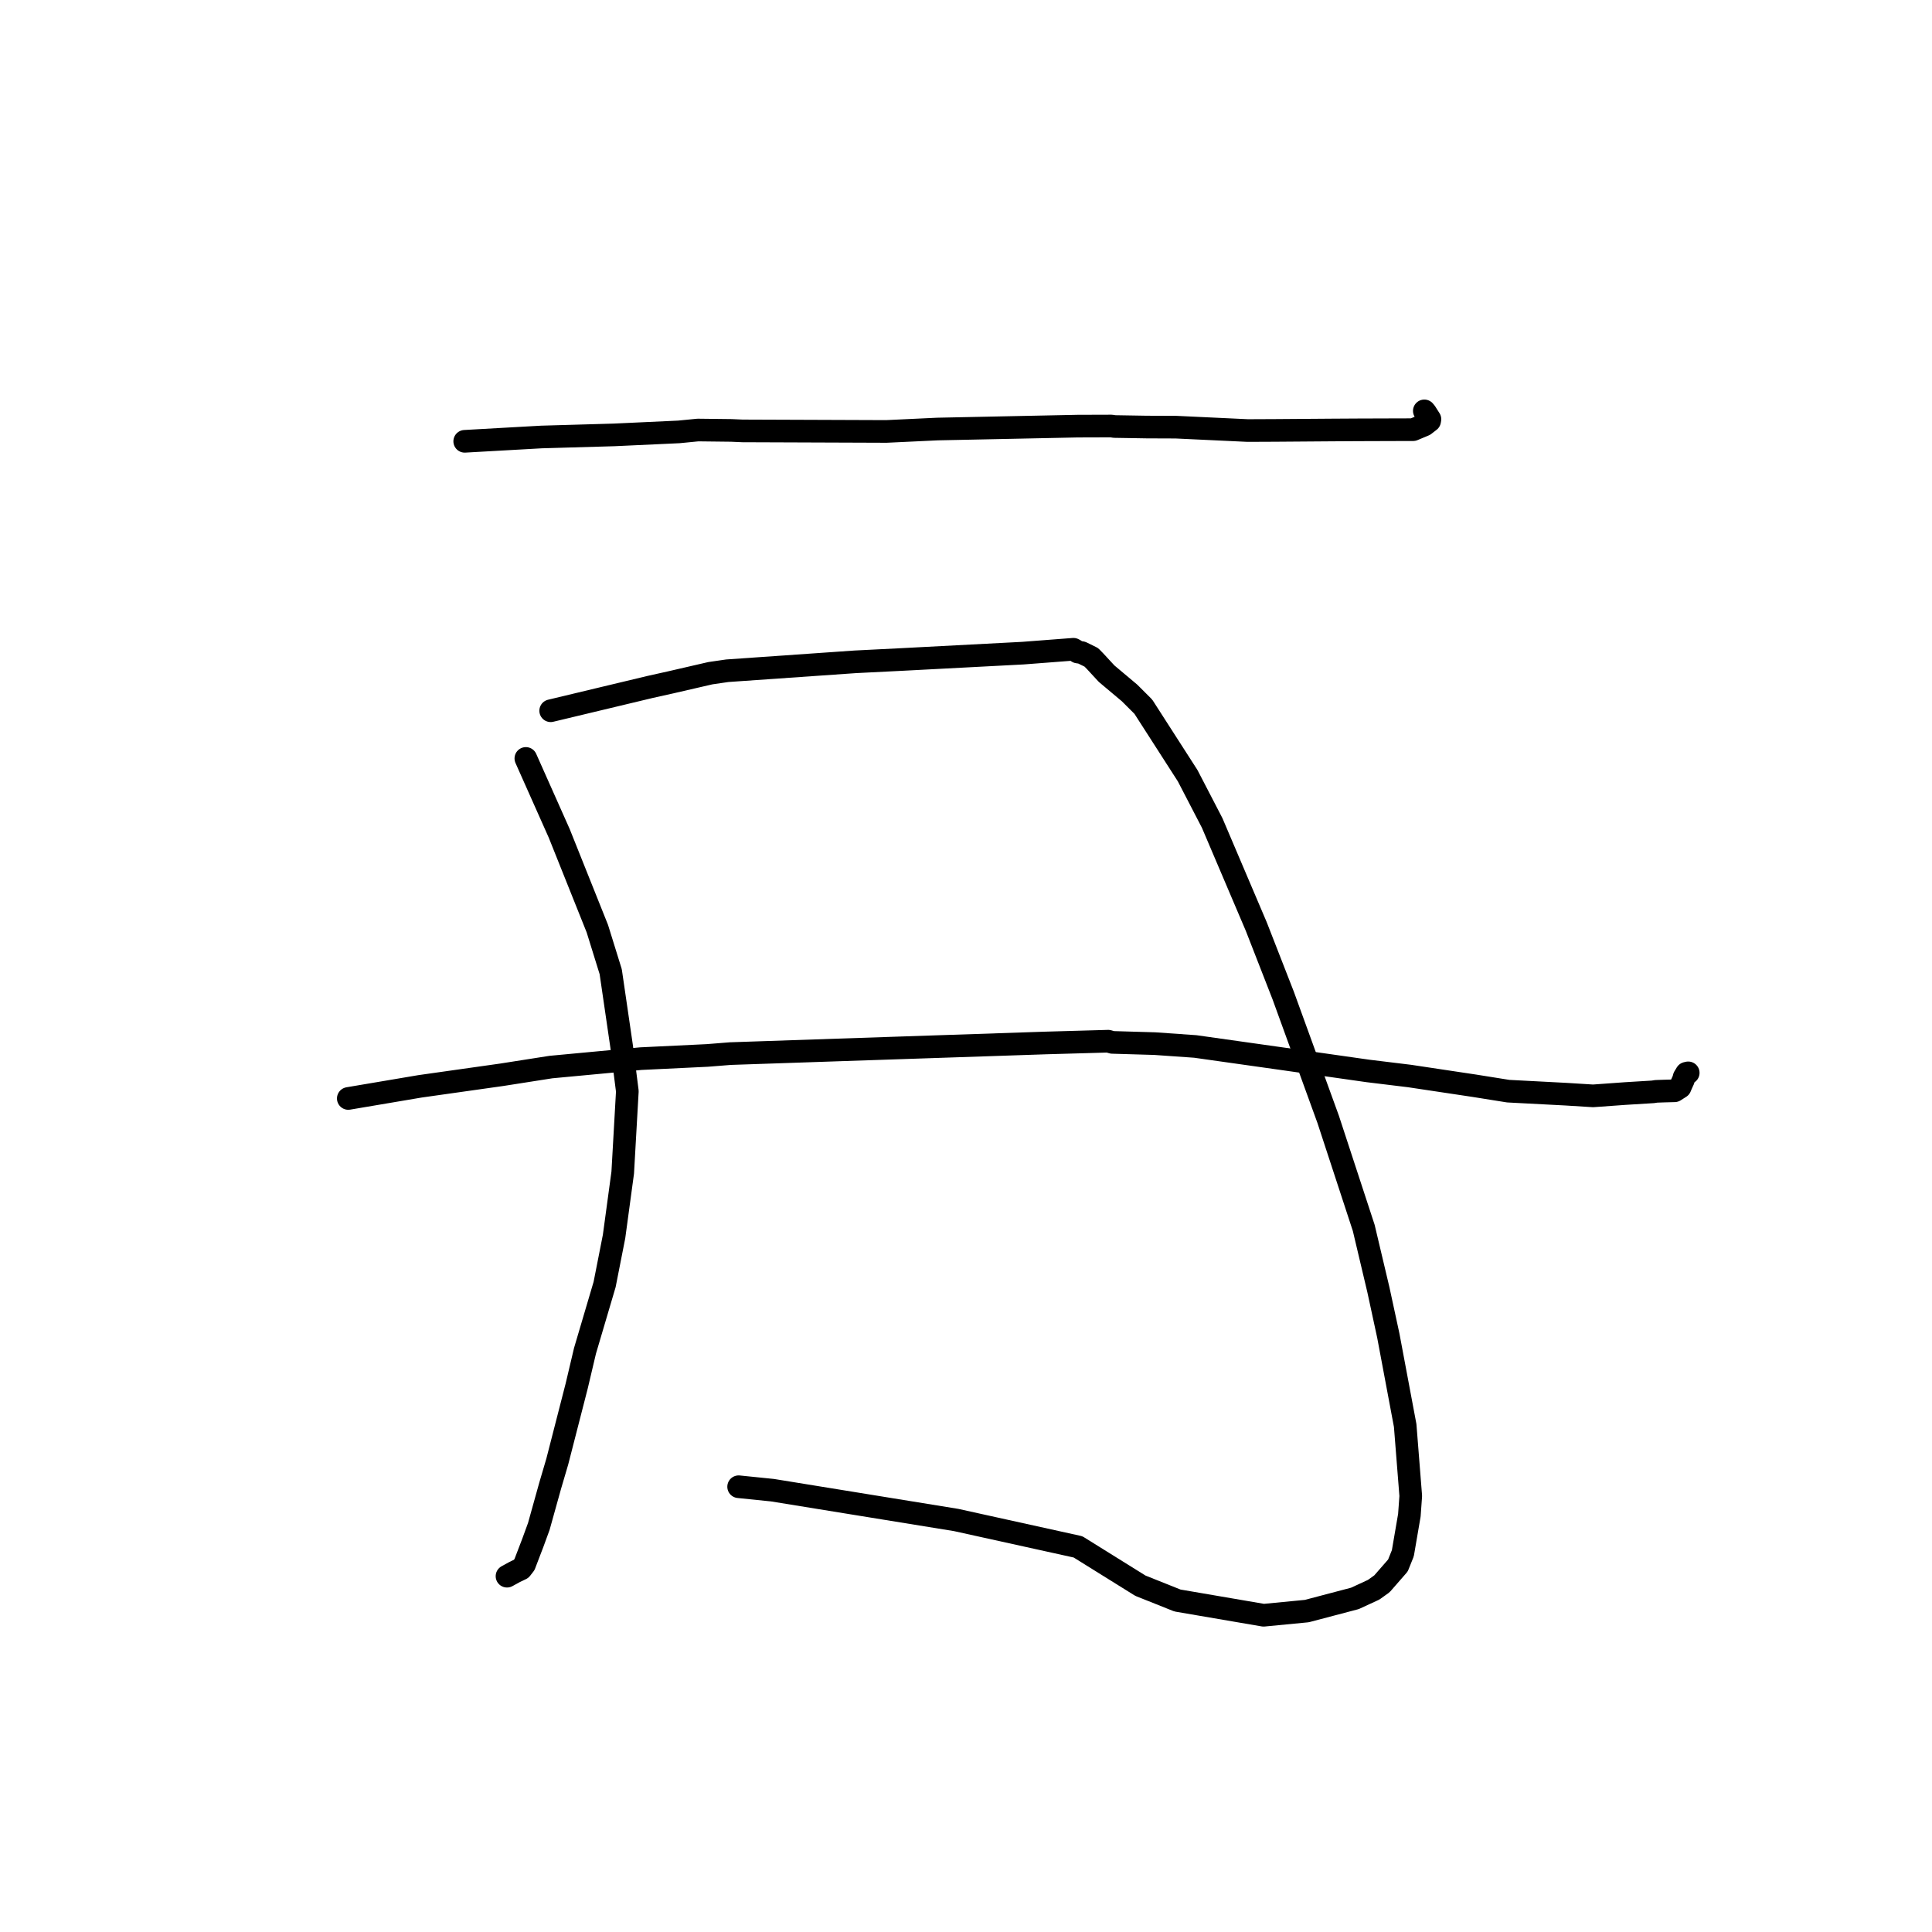 <?xml version="1.0" standalone="no"?>
    <svg width="256" height="256" xmlns="http://www.w3.org/2000/svg" version="1.1">
    <polyline stroke="black" stroke-width="3" stroke-linecap="round" fill="transparent" stroke-linejoin="round" points="61.577 58.475 66.665 58.189 71.753 57.903 81.378 57.626 89.953 57.229 92.475 56.981 96.902 57.032 98.372 57.097 117.454 57.168 124.22 56.849 142.779 56.464 147.257 56.45 147.674 56.515 151.936 56.586 155.806 56.601 165.332 57.049 168.931 57.033 176.571 56.976 179.96 56.956 185.45 56.938 187.25 56.934 188.734 56.312 189.182 55.964 189.436 55.767 189.474 55.548 189.317 55.303 188.906 54.654 188.729 54.443 " />
        <polyline stroke="black" stroke-width="3" stroke-linecap="round" fill="transparent" stroke-linejoin="round" points="69.678 100.496 71.89 105.462 74.102 110.428 79.15 123.046 80.923 128.757 82.368 138.645 83.126 144.596 82.514 155.377 81.366 163.843 80.115 170.197 77.513 179.001 76.41 183.67 73.841 193.67 72.905 196.847 71.395 202.259 70.604 204.424 69.498 207.312 69.059 207.881 68.183 208.303 67.477 208.692 67.181 208.854 " />
        <polyline stroke="black" stroke-width="3" stroke-linecap="round" fill="transparent" stroke-linejoin="round" points="72.968 94.177 79.556 92.6 86.144 91.023 88.831 90.425 94.131 89.202 96.367 88.877 113.339 87.694 119.535 87.383 135.541 86.545 142.235 86.032 142.419 86.132 142.796 86.393 143.335 86.476 144.609 87.104 145.137 87.647 146.626 89.261 149.675 91.823 151.496 93.641 157.374 102.789 160.618 109.044 166.467 122.783 170.03 131.912 175.99 148.321 180.704 162.708 182.644 170.9 183.958 176.977 186.193 188.883 186.932 198.224 186.749 200.771 185.884 205.811 185.23 207.438 183.116 209.861 182.018 210.648 179.535 211.795 173.158 213.476 167.432 214.029 156.019 212.075 151.107 210.114 142.843 204.969 126.699 201.408 102.365 197.458 97.873 197 " />
        <polyline stroke="black" stroke-width="3" stroke-linecap="round" fill="transparent" stroke-linejoin="round" points="46.15 145.552 50.904 144.749 55.658 143.945 66.47 142.415 72.997 141.392 84.919 140.275 93.731 139.851 96.769 139.609 110.95 139.127 119.274 138.847 138.514 138.201 146.844 137.965 147.386 138.121 153.013 138.286 158.384 138.662 170.06 140.311 181.254 141.905 186.762 142.576 195.343 143.865 199.846 144.584 207.511 144.985 211.09 145.208 215.312 144.903 219.029 144.675 219.453 144.609 220.519 144.571 221.891 144.535 222.629 144.066 222.757 143.752 223.07 143.064 223.155 142.729 223.467 142.213 223.698 142.158 " />
        </svg>